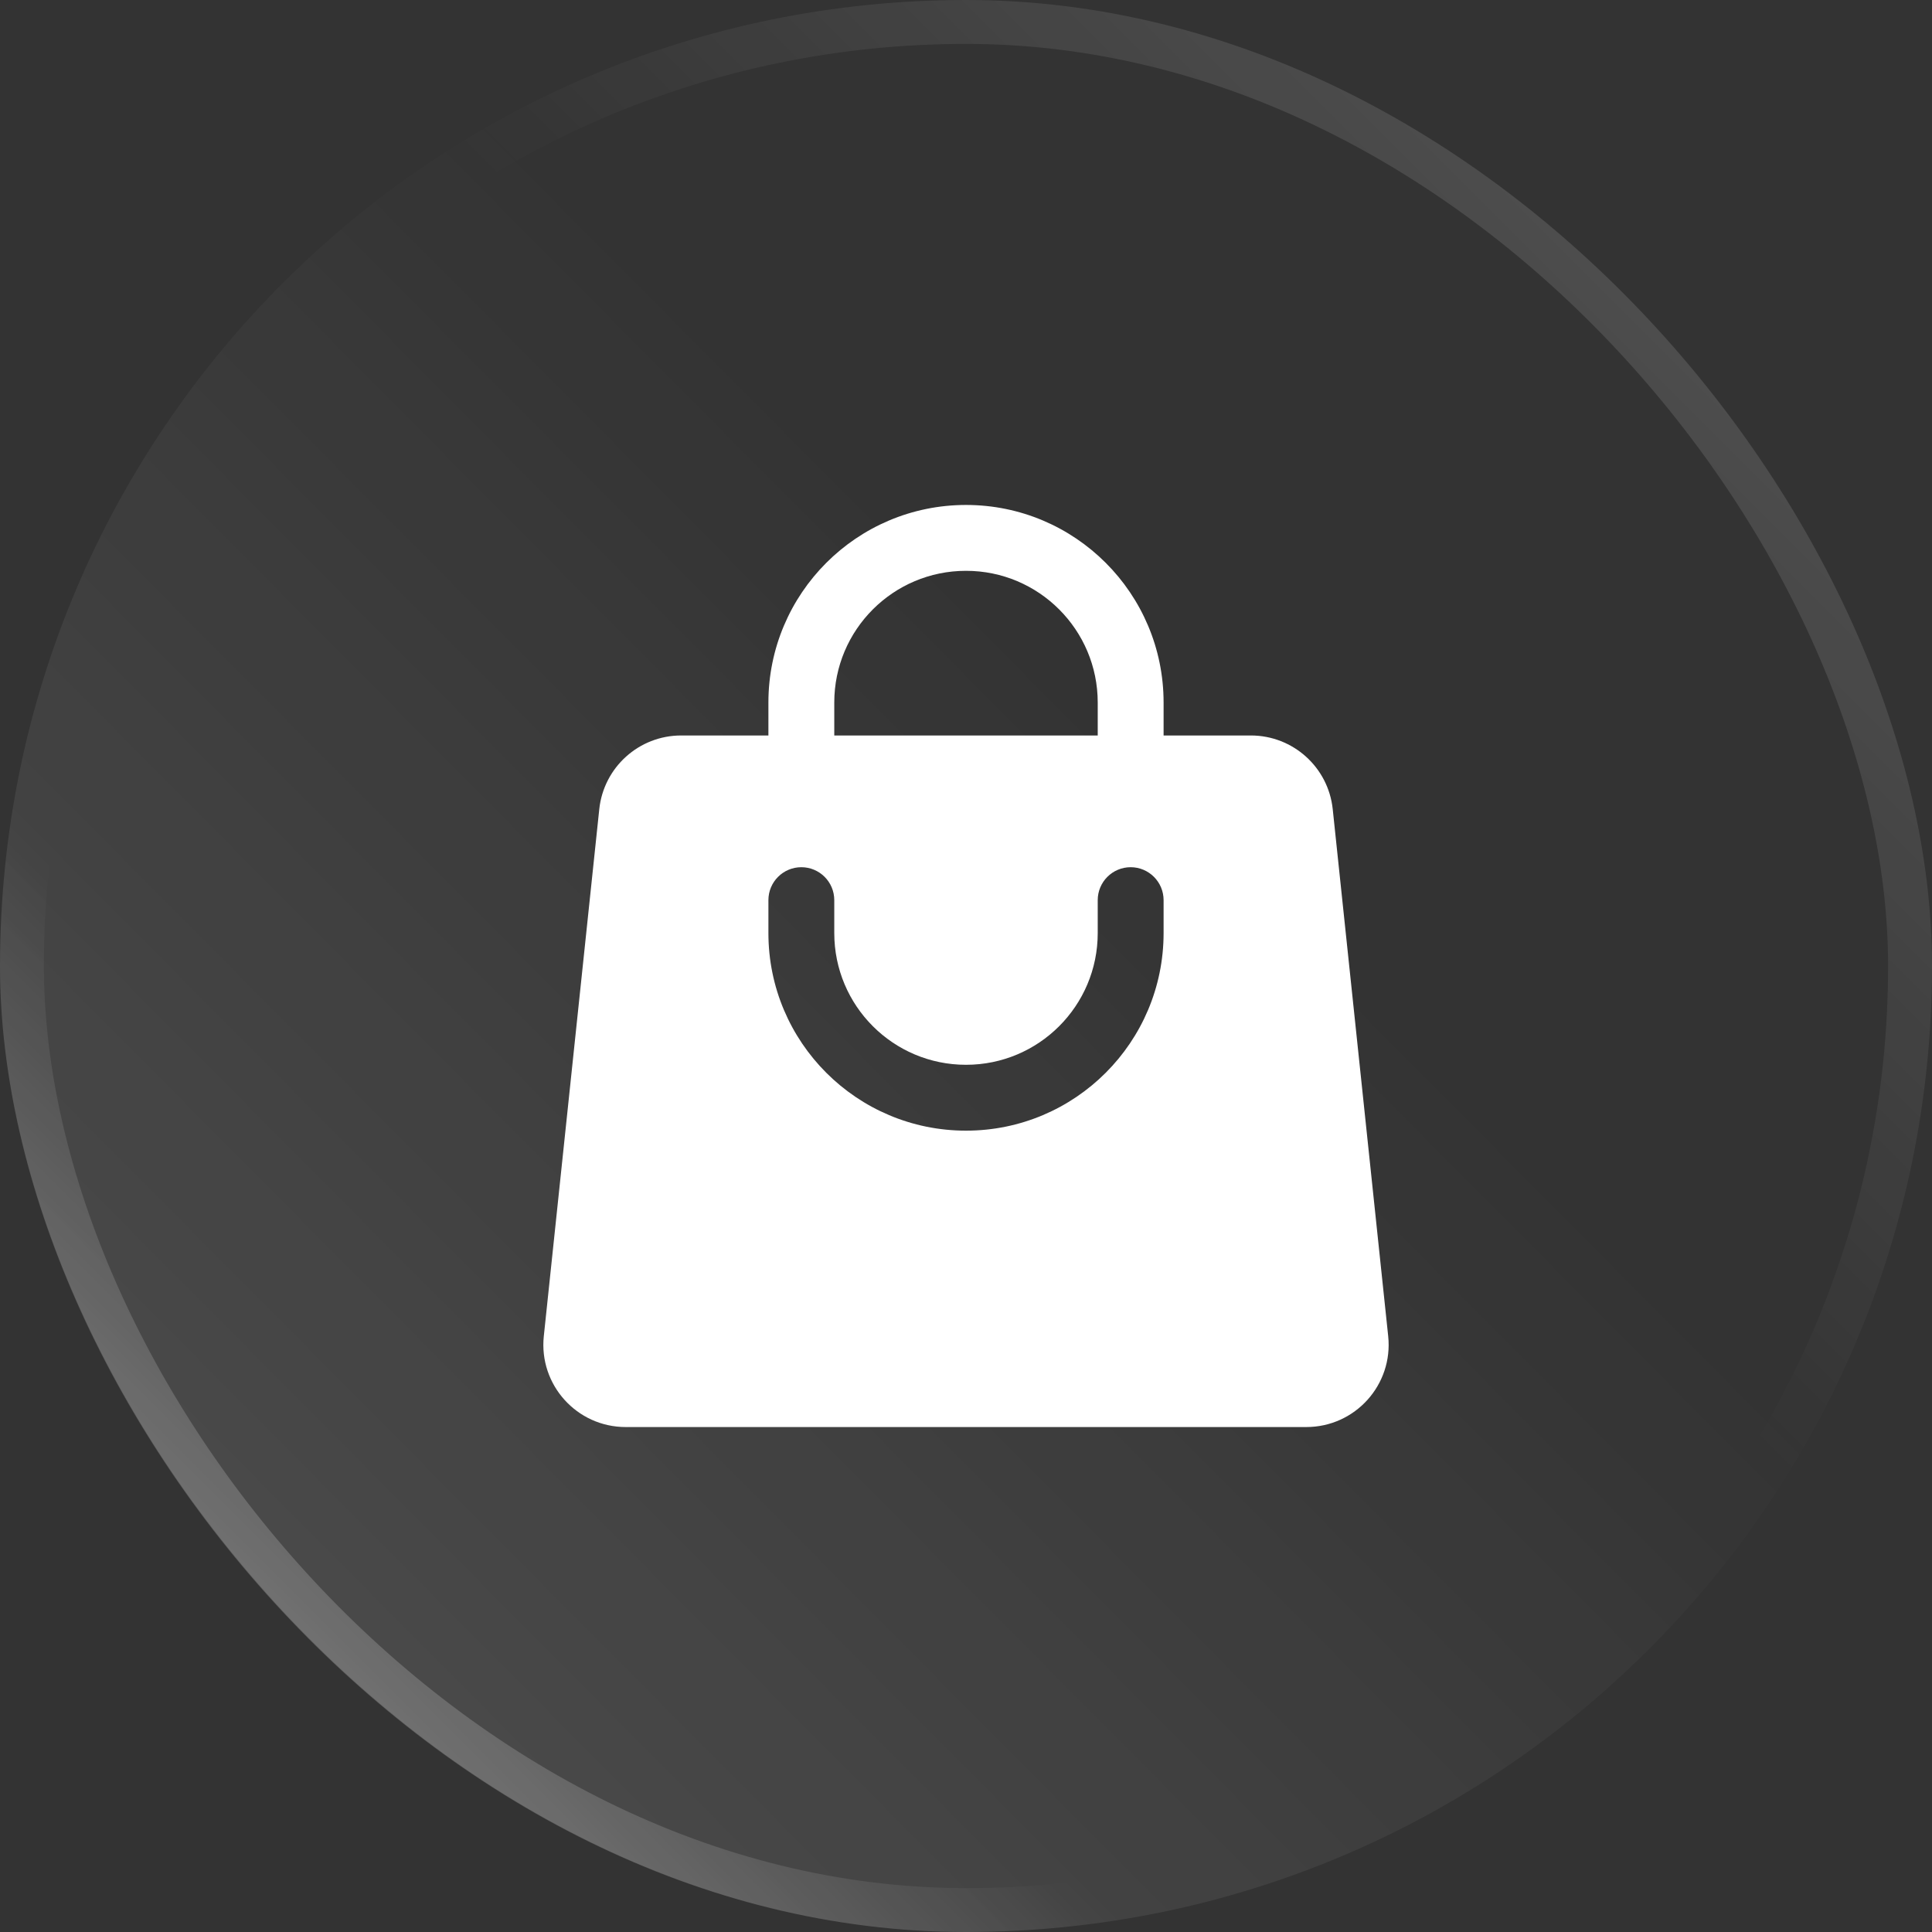 <svg width="44" height="44" viewBox="0 0 44 44" fill="none" xmlns="http://www.w3.org/2000/svg">
<rect x="0" y="0" width="44" height="44" fill="#333333" stroke="none"/>
<rect width="44" height="44" rx="22" fill="url(#paint0_linear_2047_1489)" fill-opacity="0.15"/>
<rect x="0.5" y="0.5" width="43" height="43" rx="21.5" stroke="url(#paint1_linear_2047_1489)" stroke-opacity="0.2"/>
<rect x="0.5" y="0.5" width="43" height="43" rx="21.5" stroke="url(#paint2_linear_2047_1489)" stroke-opacity="0.3"/>
<path fill-rule="evenodd" clip-rule="evenodd" d="M17.5 16V16.75H15.513C14.553 16.75 13.749 17.474 13.648 18.429L12.385 30.429C12.268 31.536 13.136 32.5 14.25 32.5H29.75C30.864 32.5 31.732 31.536 31.615 30.429L30.352 18.429C30.252 17.474 29.447 16.75 28.487 16.75H26.5V16C26.5 13.515 24.485 11.5 22 11.5C19.515 11.5 17.5 13.515 17.5 16ZM22 13C20.343 13 19 14.343 19 16V16.75H25V16C25 14.343 23.657 13 22 13ZM19 21.25C19 22.907 20.343 24.25 22 24.25C23.657 24.25 25 22.907 25 21.25V20.5C25 20.086 25.336 19.75 25.75 19.75C26.164 19.75 26.5 20.086 26.5 20.5V21.25C26.5 23.735 24.485 25.75 22 25.75C19.515 25.75 17.5 23.735 17.5 21.25V20.5C17.5 20.086 17.836 19.75 18.25 19.75C18.664 19.75 19 20.086 19 20.5V21.25Z" fill="white"/>
<defs>
<linearGradient id="paint0_linear_2047_1489" x1="58.035" y1="-13.655" x2="-1.72956e-06" y2="44" gradientUnits="userSpaceOnUse">
<stop offset="0.545" stop-color="white" stop-opacity="0"/>
<stop offset="1" stop-color="white"/>
</linearGradient>
<linearGradient id="paint1_linear_2047_1489" x1="44" y1="-2.6226e-06" x2="-2.6226e-06" y2="44" gradientUnits="userSpaceOnUse">
<stop stop-color="white"/>
<stop offset="0.42" stop-color="white" stop-opacity="0"/>
</linearGradient>
<linearGradient id="paint2_linear_2047_1489" x1="44" y1="-2.6226e-06" x2="-2.6226e-06" y2="44" gradientUnits="userSpaceOnUse">
<stop offset="0.71" stop-color="white" stop-opacity="0"/>
<stop offset="0.897" stop-color="white"/>
</linearGradient>
</defs>
</svg>
